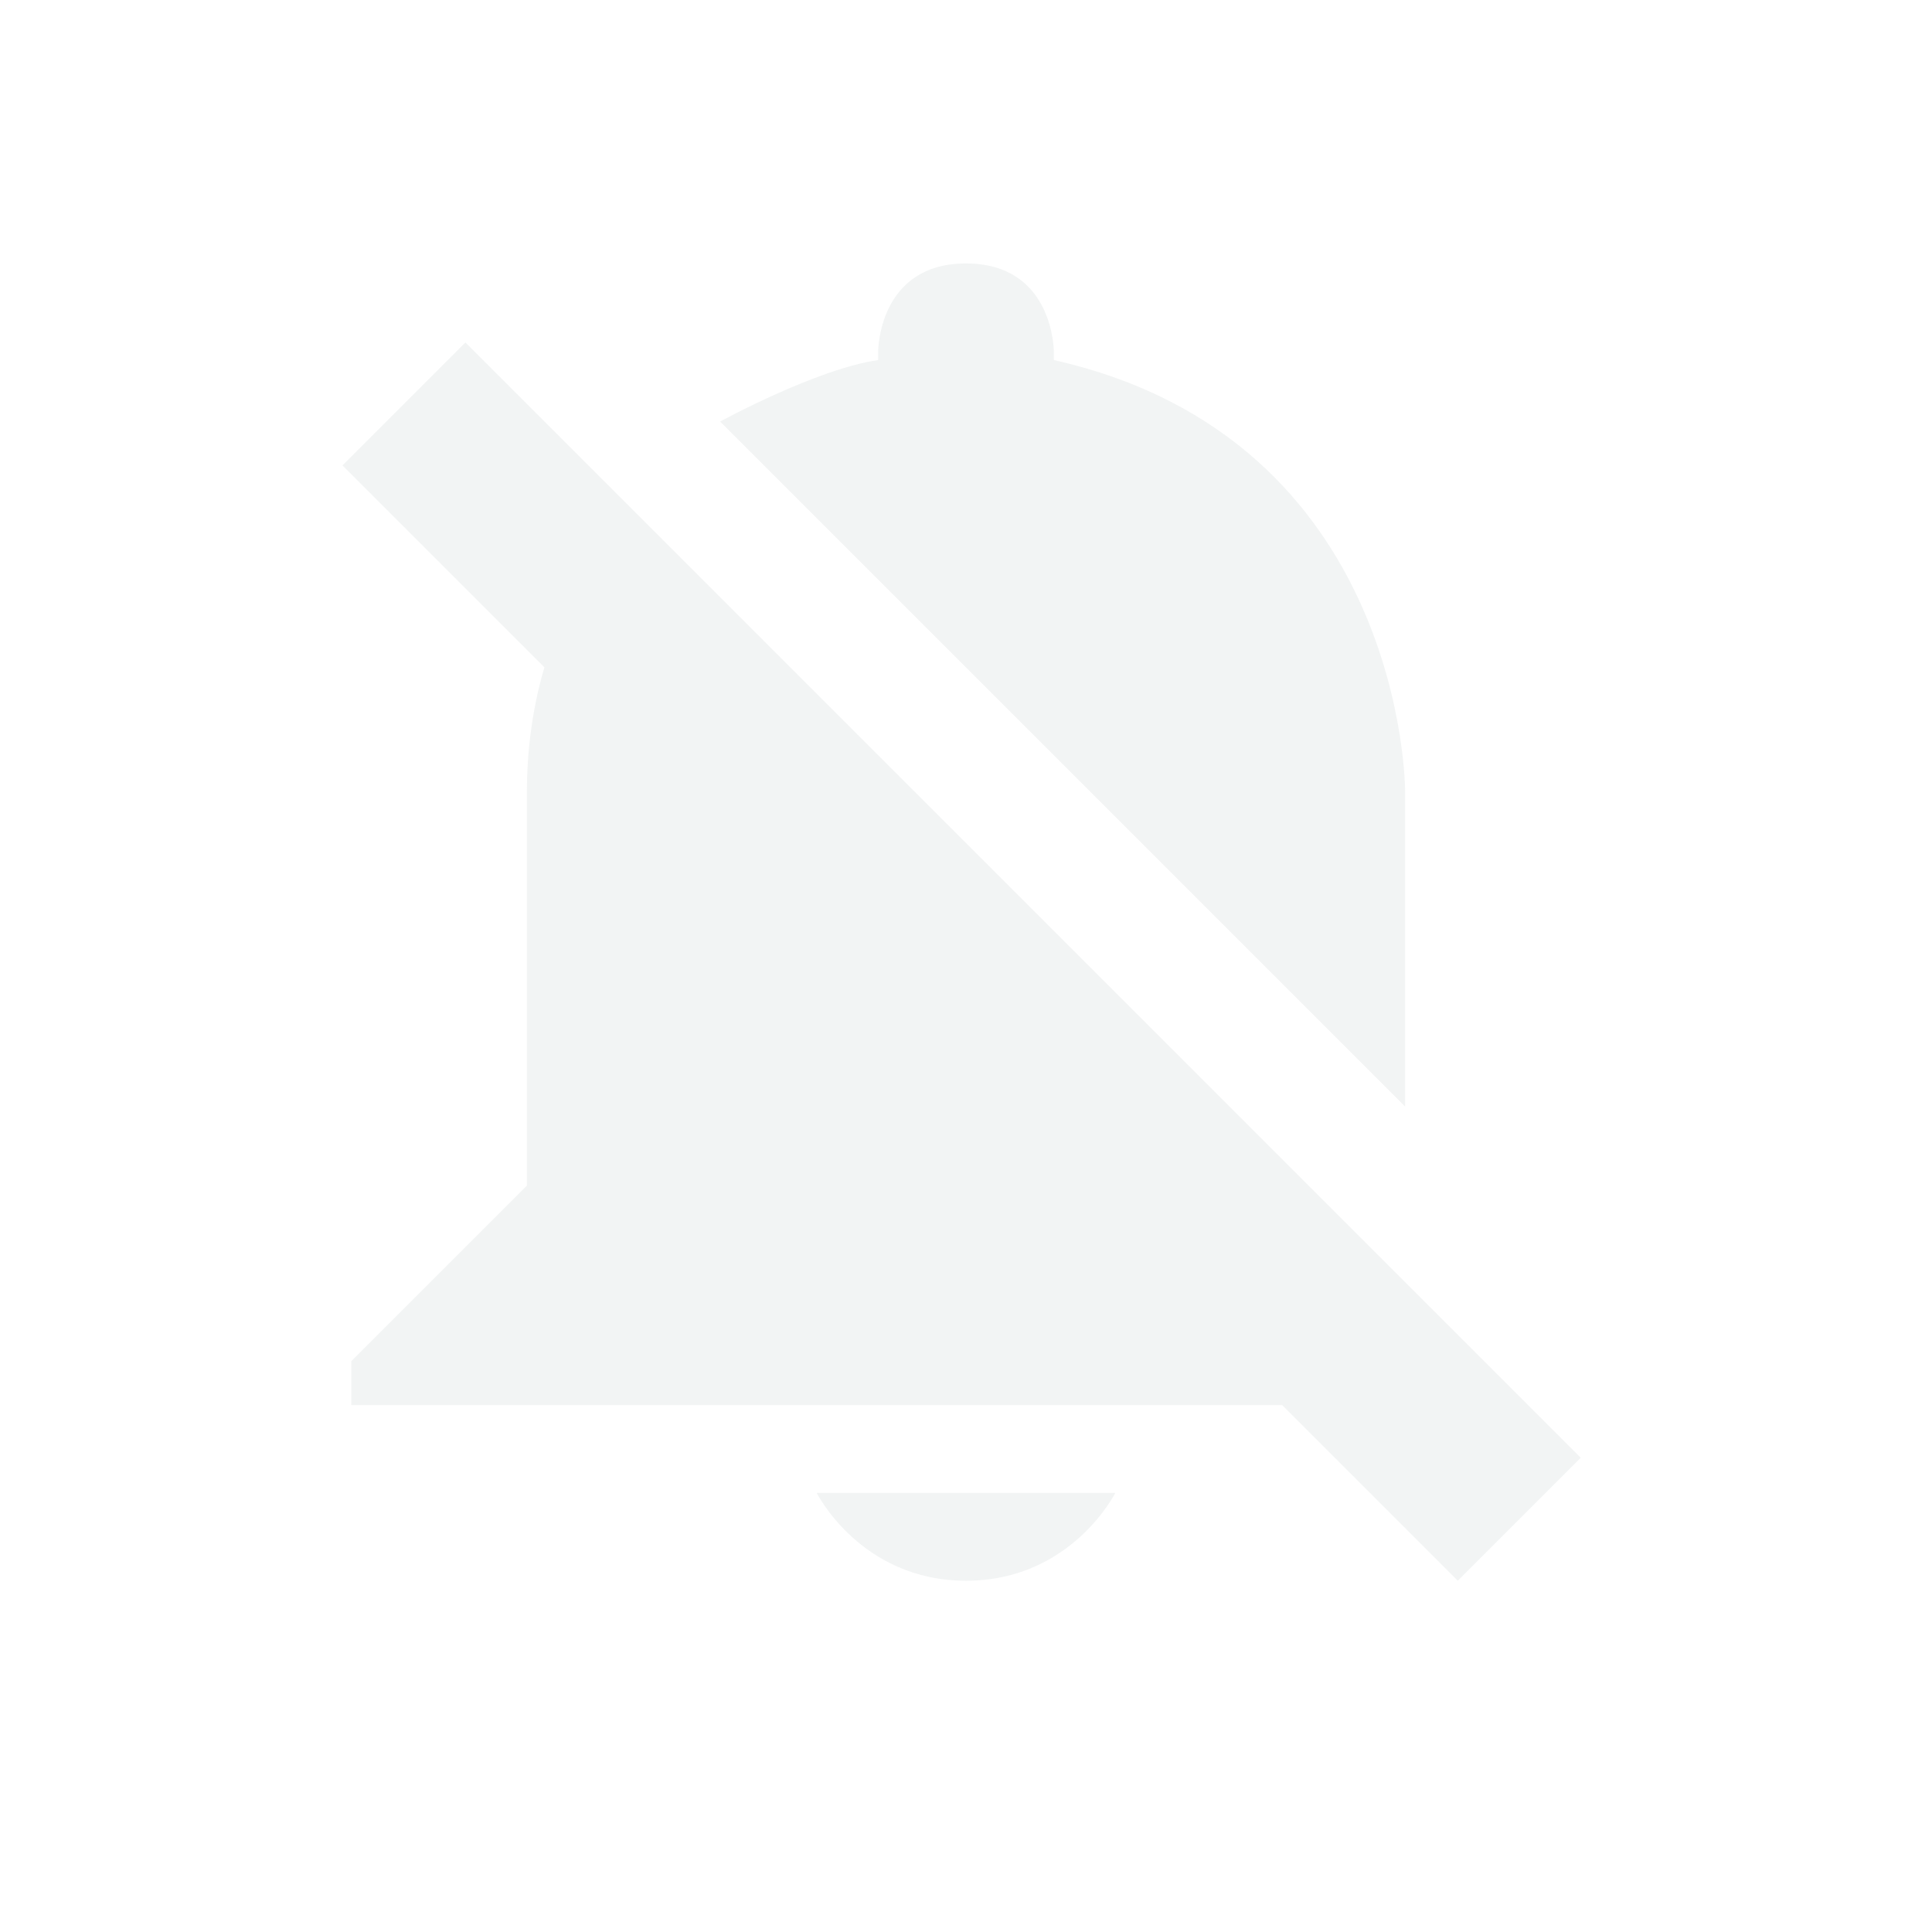 <svg viewBox="1 1 22 22"><path d="m12 4c-1 0-1 1-1 1v .1c-.7.1-1.8.7-1.8.7l7.8 7.8v-3.6s0-4-4-4.9v-.1s0-1-1-1zm-5.7.9-1.4 1.4 2.3 2.3s-.2.6-.2 1.4v4.5l-2 2v .5h10.6l2 2 1.4-1.4zm4 13.1s.5 1 1.7 1 1.7-1 1.7-1z" fill="#dbdee0" opacity=".35"/></svg>
